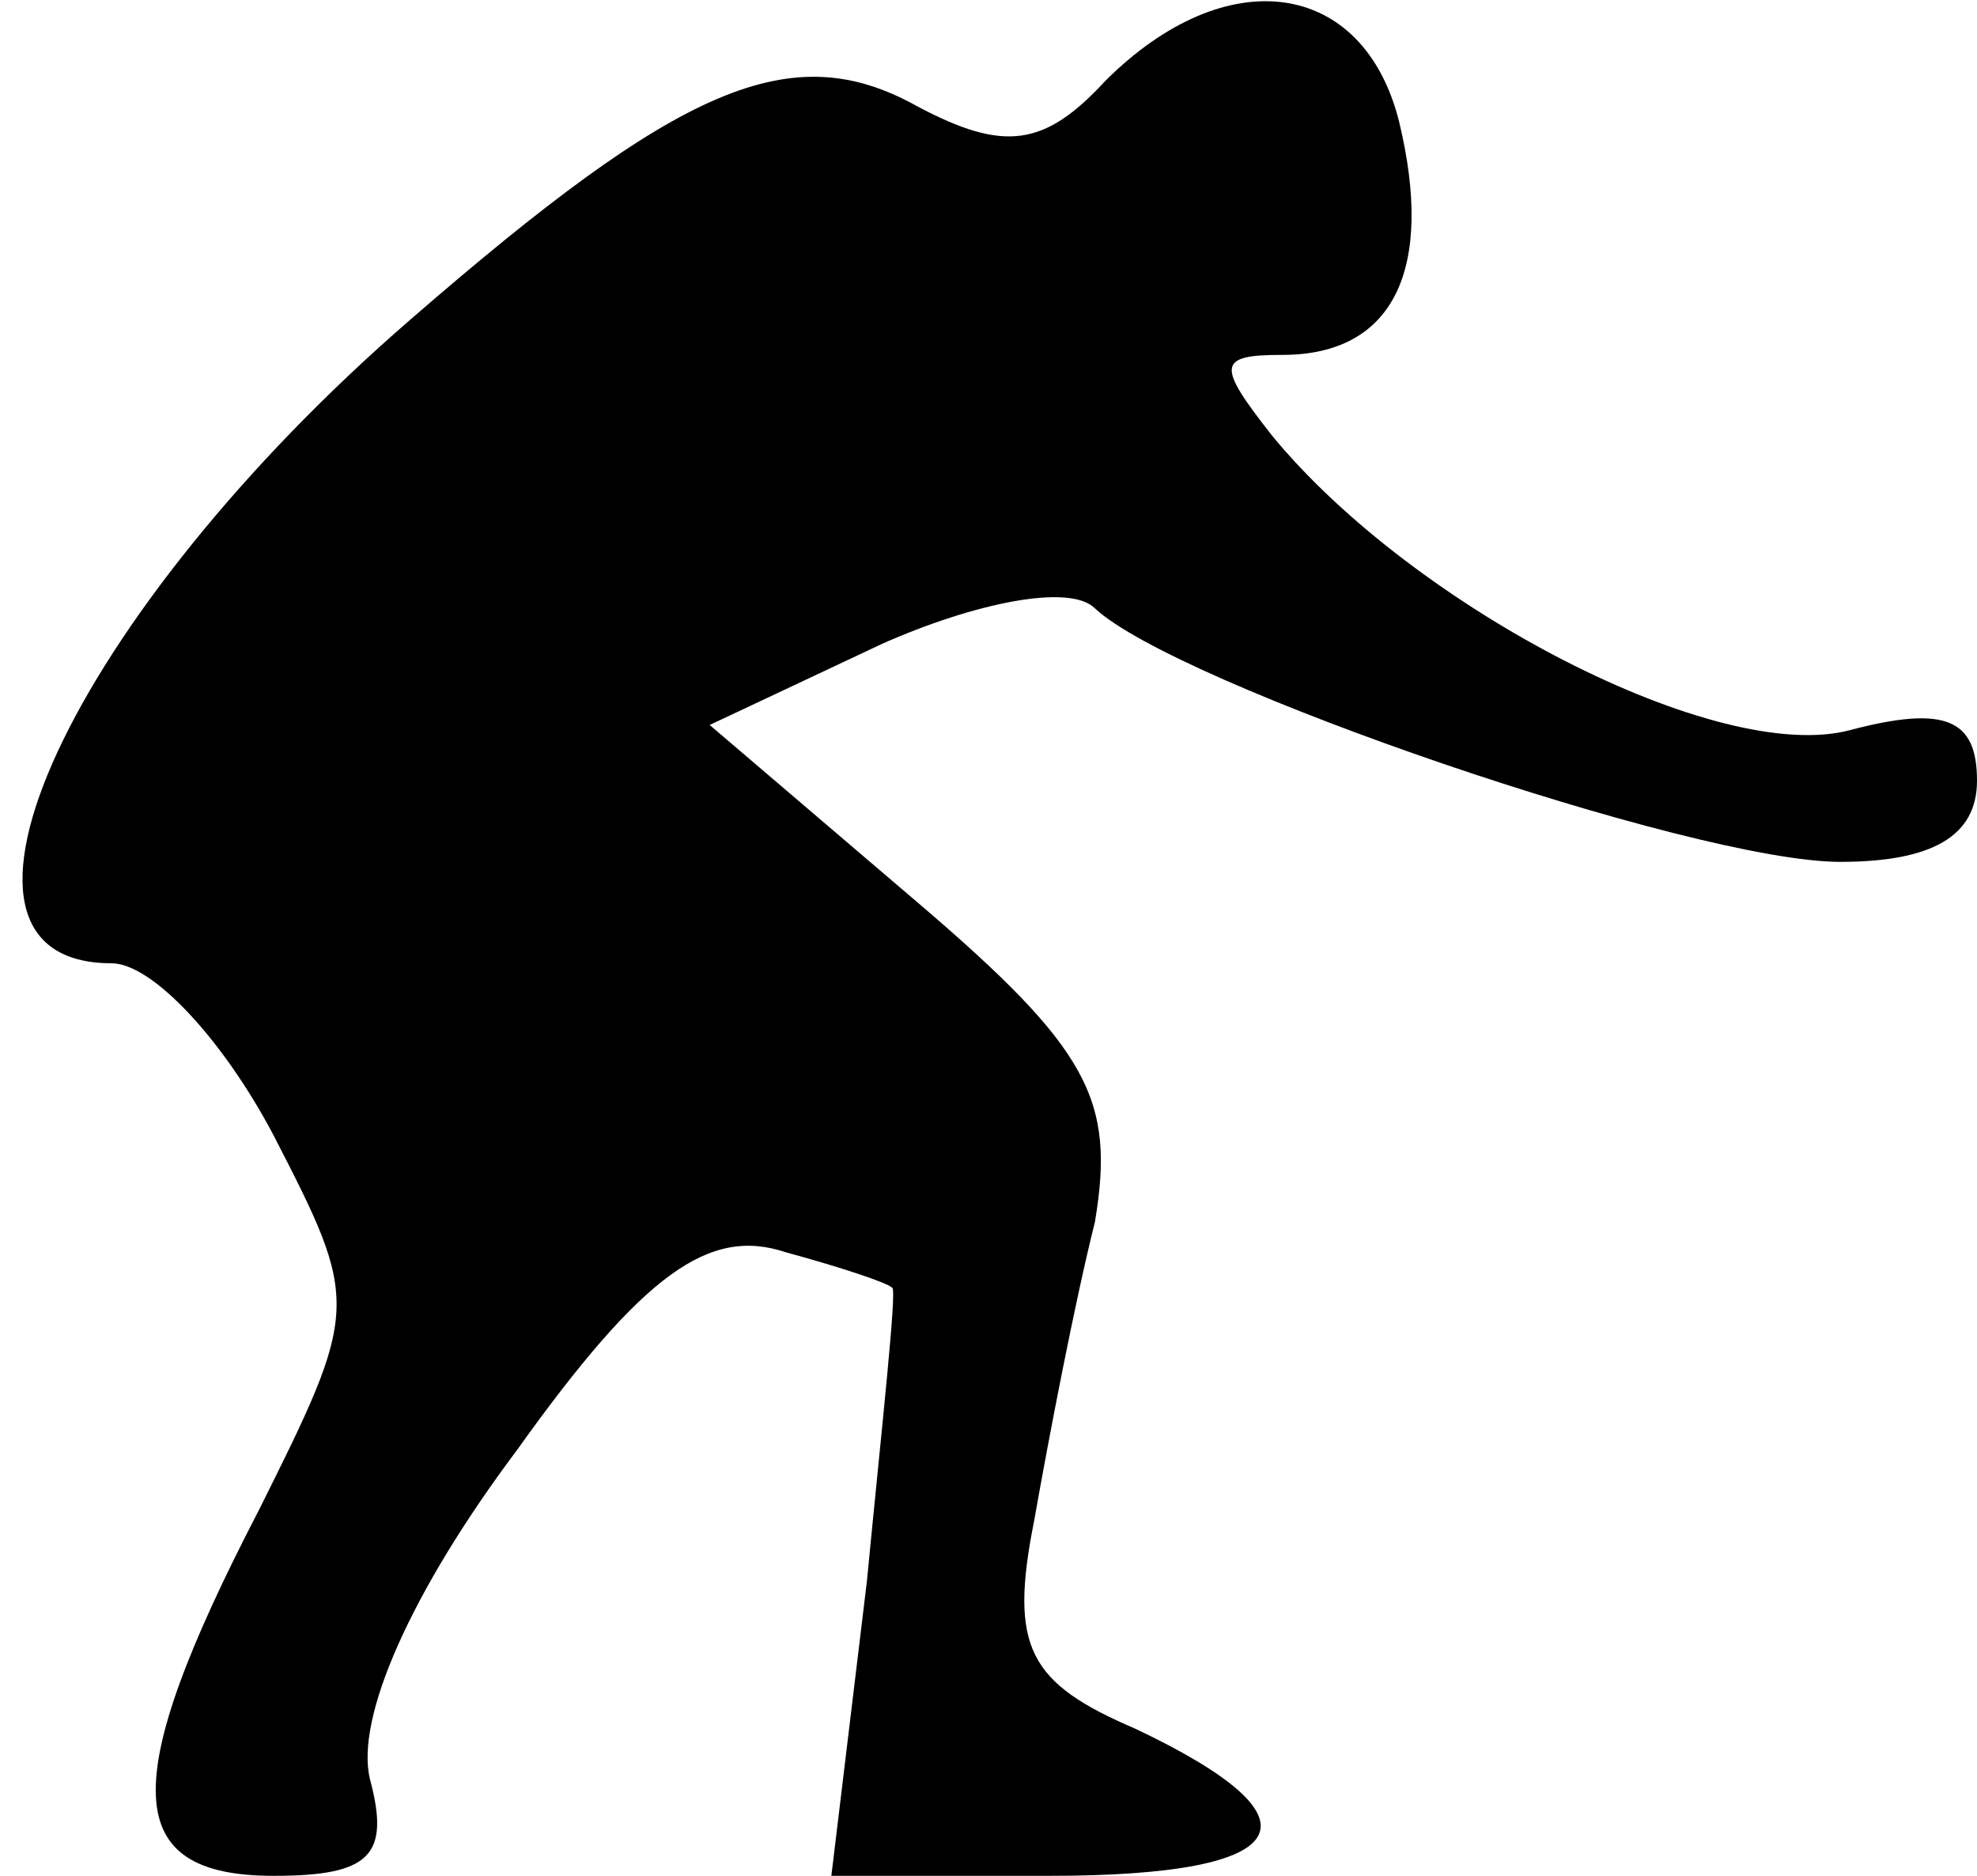 <?xml version="1.0" standalone="no"?>
<!DOCTYPE svg PUBLIC "-//W3C//DTD SVG 20010904//EN"
 "http://www.w3.org/TR/2001/REC-SVG-20010904/DTD/svg10.dtd">
<svg version="1.0" xmlns="http://www.w3.org/2000/svg"
 width="39pt" height="37pt" viewBox="0 0 39 37"
 preserveAspectRatio="xMidYMid meet">
<g transform="translate(0,37) scale(0.1,-0.1)"
fill="#000000" stroke="none">
<path fill="#000000" stroke="none" d="M218 354 c-12 -13 -20 -14 -37 -5 -25
14 -47 4 -100 -42 -67 -58 -99 -127 -59 -127 8 0 22 -15 32 -34 17 -33 17 -34
-3 -74 -28 -54 -27 -72 3 -72 19 0 23 4 19 19 -3 12 8 37 29 65 25 35 38 44
53 39 11 -3 20 -6 21 -7 1 0 -2 -27 -5 -58 l-7 -58 43 0 c49 0 55 11 17 29
-21 9 -25 16 -20 41 3 17 8 43 12 59 4 24 -1 34 -35 63 l-41 35 34 16 c18 8
37 12 42 7 16 -15 118 -50 147 -50 18 0 27 5 27 16 0 12 -6 15 -25 10 -26 -7
-86 24 -114 58 -11 14 -11 16 2 16 22 0 30 17 23 46 -7 28 -34 32 -58 8z"/>
</g>
</svg>
